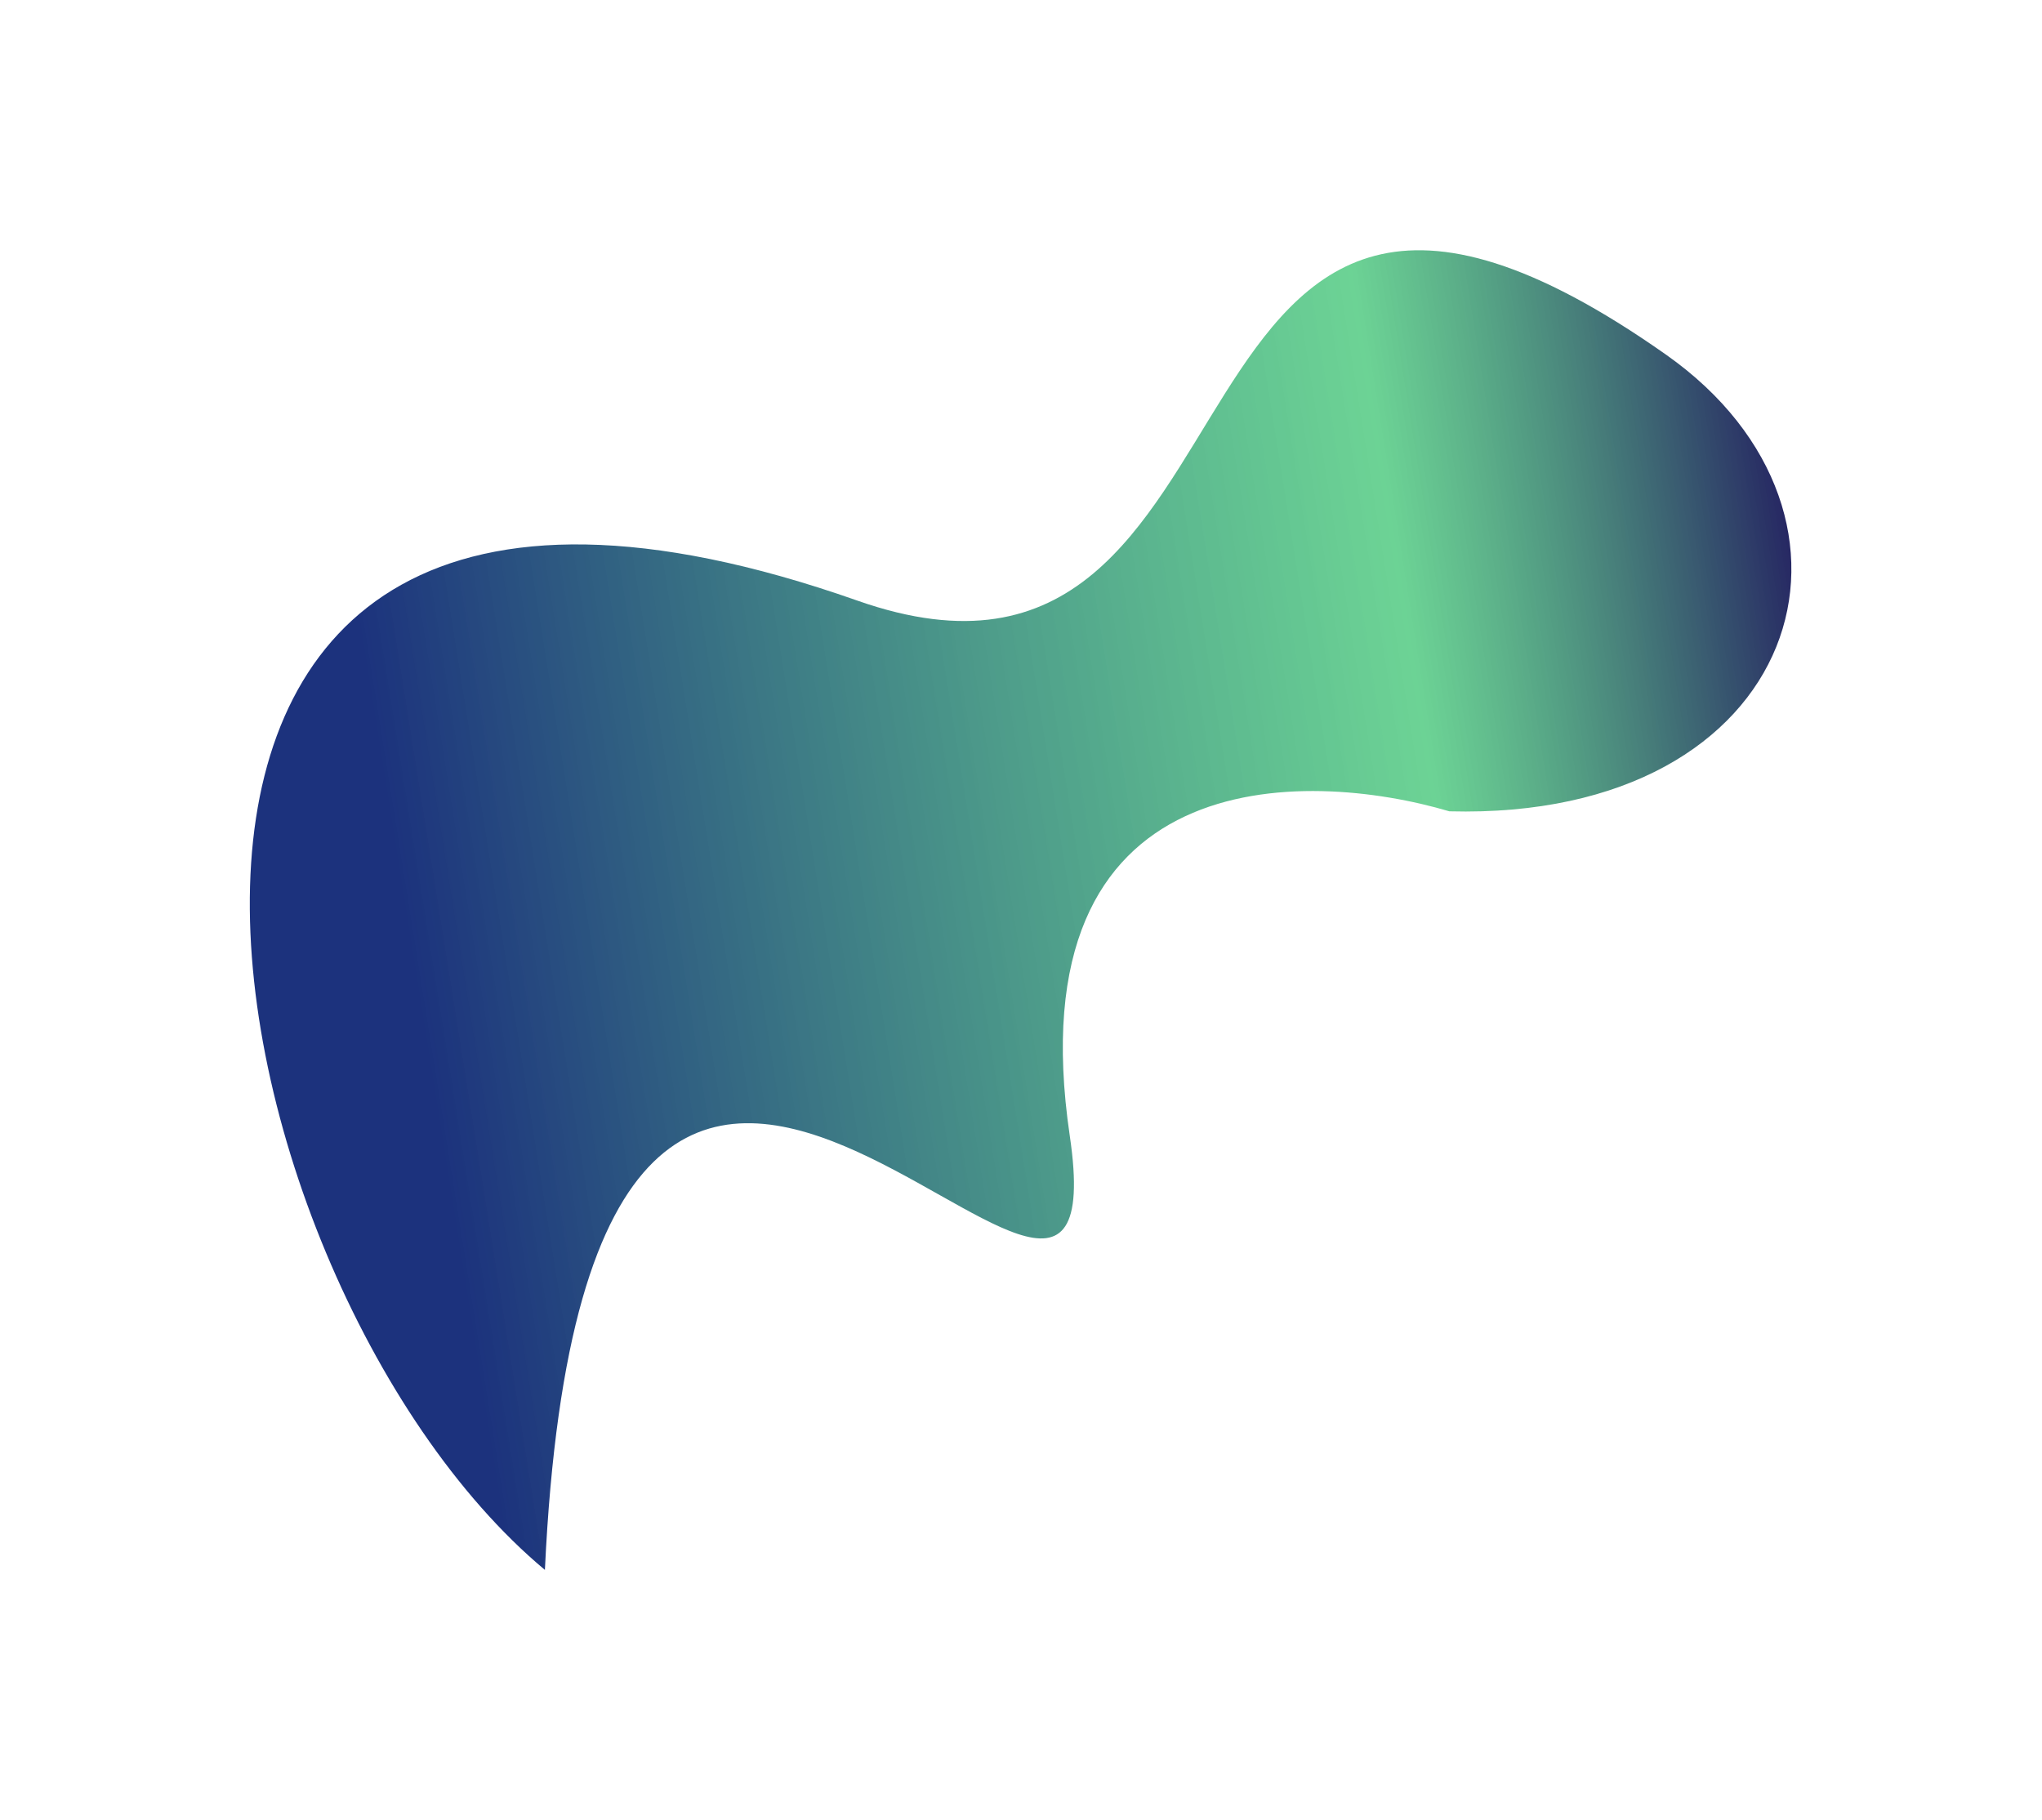 <svg width="2044" height="1822" viewBox="0 0 2044 1822" fill="none" xmlns="http://www.w3.org/2000/svg">
<g filter="url(#filter0_f_303_123)">
<path d="M858.094 601.102C1295.5 755.063 1131.63 -22.315 1667.66 354.977C1896.55 516.077 1805.32 821.399 1450.76 812.04C1307.62 769.614 1015.03 759.502 1070.84 1136.93C1127.5 1520.14 589.306 636.804 545.436 1571.29C192.771 1276.86 9.711 302.479 858.094 601.102Z" fill="url(#paint0_linear_303_123)"/>
</g>
<defs>
<filter id="filter0_f_303_123" x="0.044" y="0.473" width="2043.09" height="1820.82" filterUnits="userSpaceOnUse" color-interpolation-filters="sRGB">
<feFlood flood-opacity="0" result="BackgroundImageFix"/>
<feBlend mode="normal" in="SourceGraphic" in2="BackgroundImageFix" result="shape"/>
<feGaussianBlur stdDeviation="125" result="effect1_foregroundBlur_303_123"/>
</filter>
<linearGradient id="paint0_linear_303_123" x1="1774.92" y1="213.548" x2="328.306" y2="444.353" gradientUnits="userSpaceOnUse">
<stop stop-color="#20145E"/>
<stop offset="0.291" stop-color="#33C26C" stop-opacity="0.72"/>
<stop offset="1" stop-color="#1C327D"/>
</linearGradient>
</defs>
</svg>

